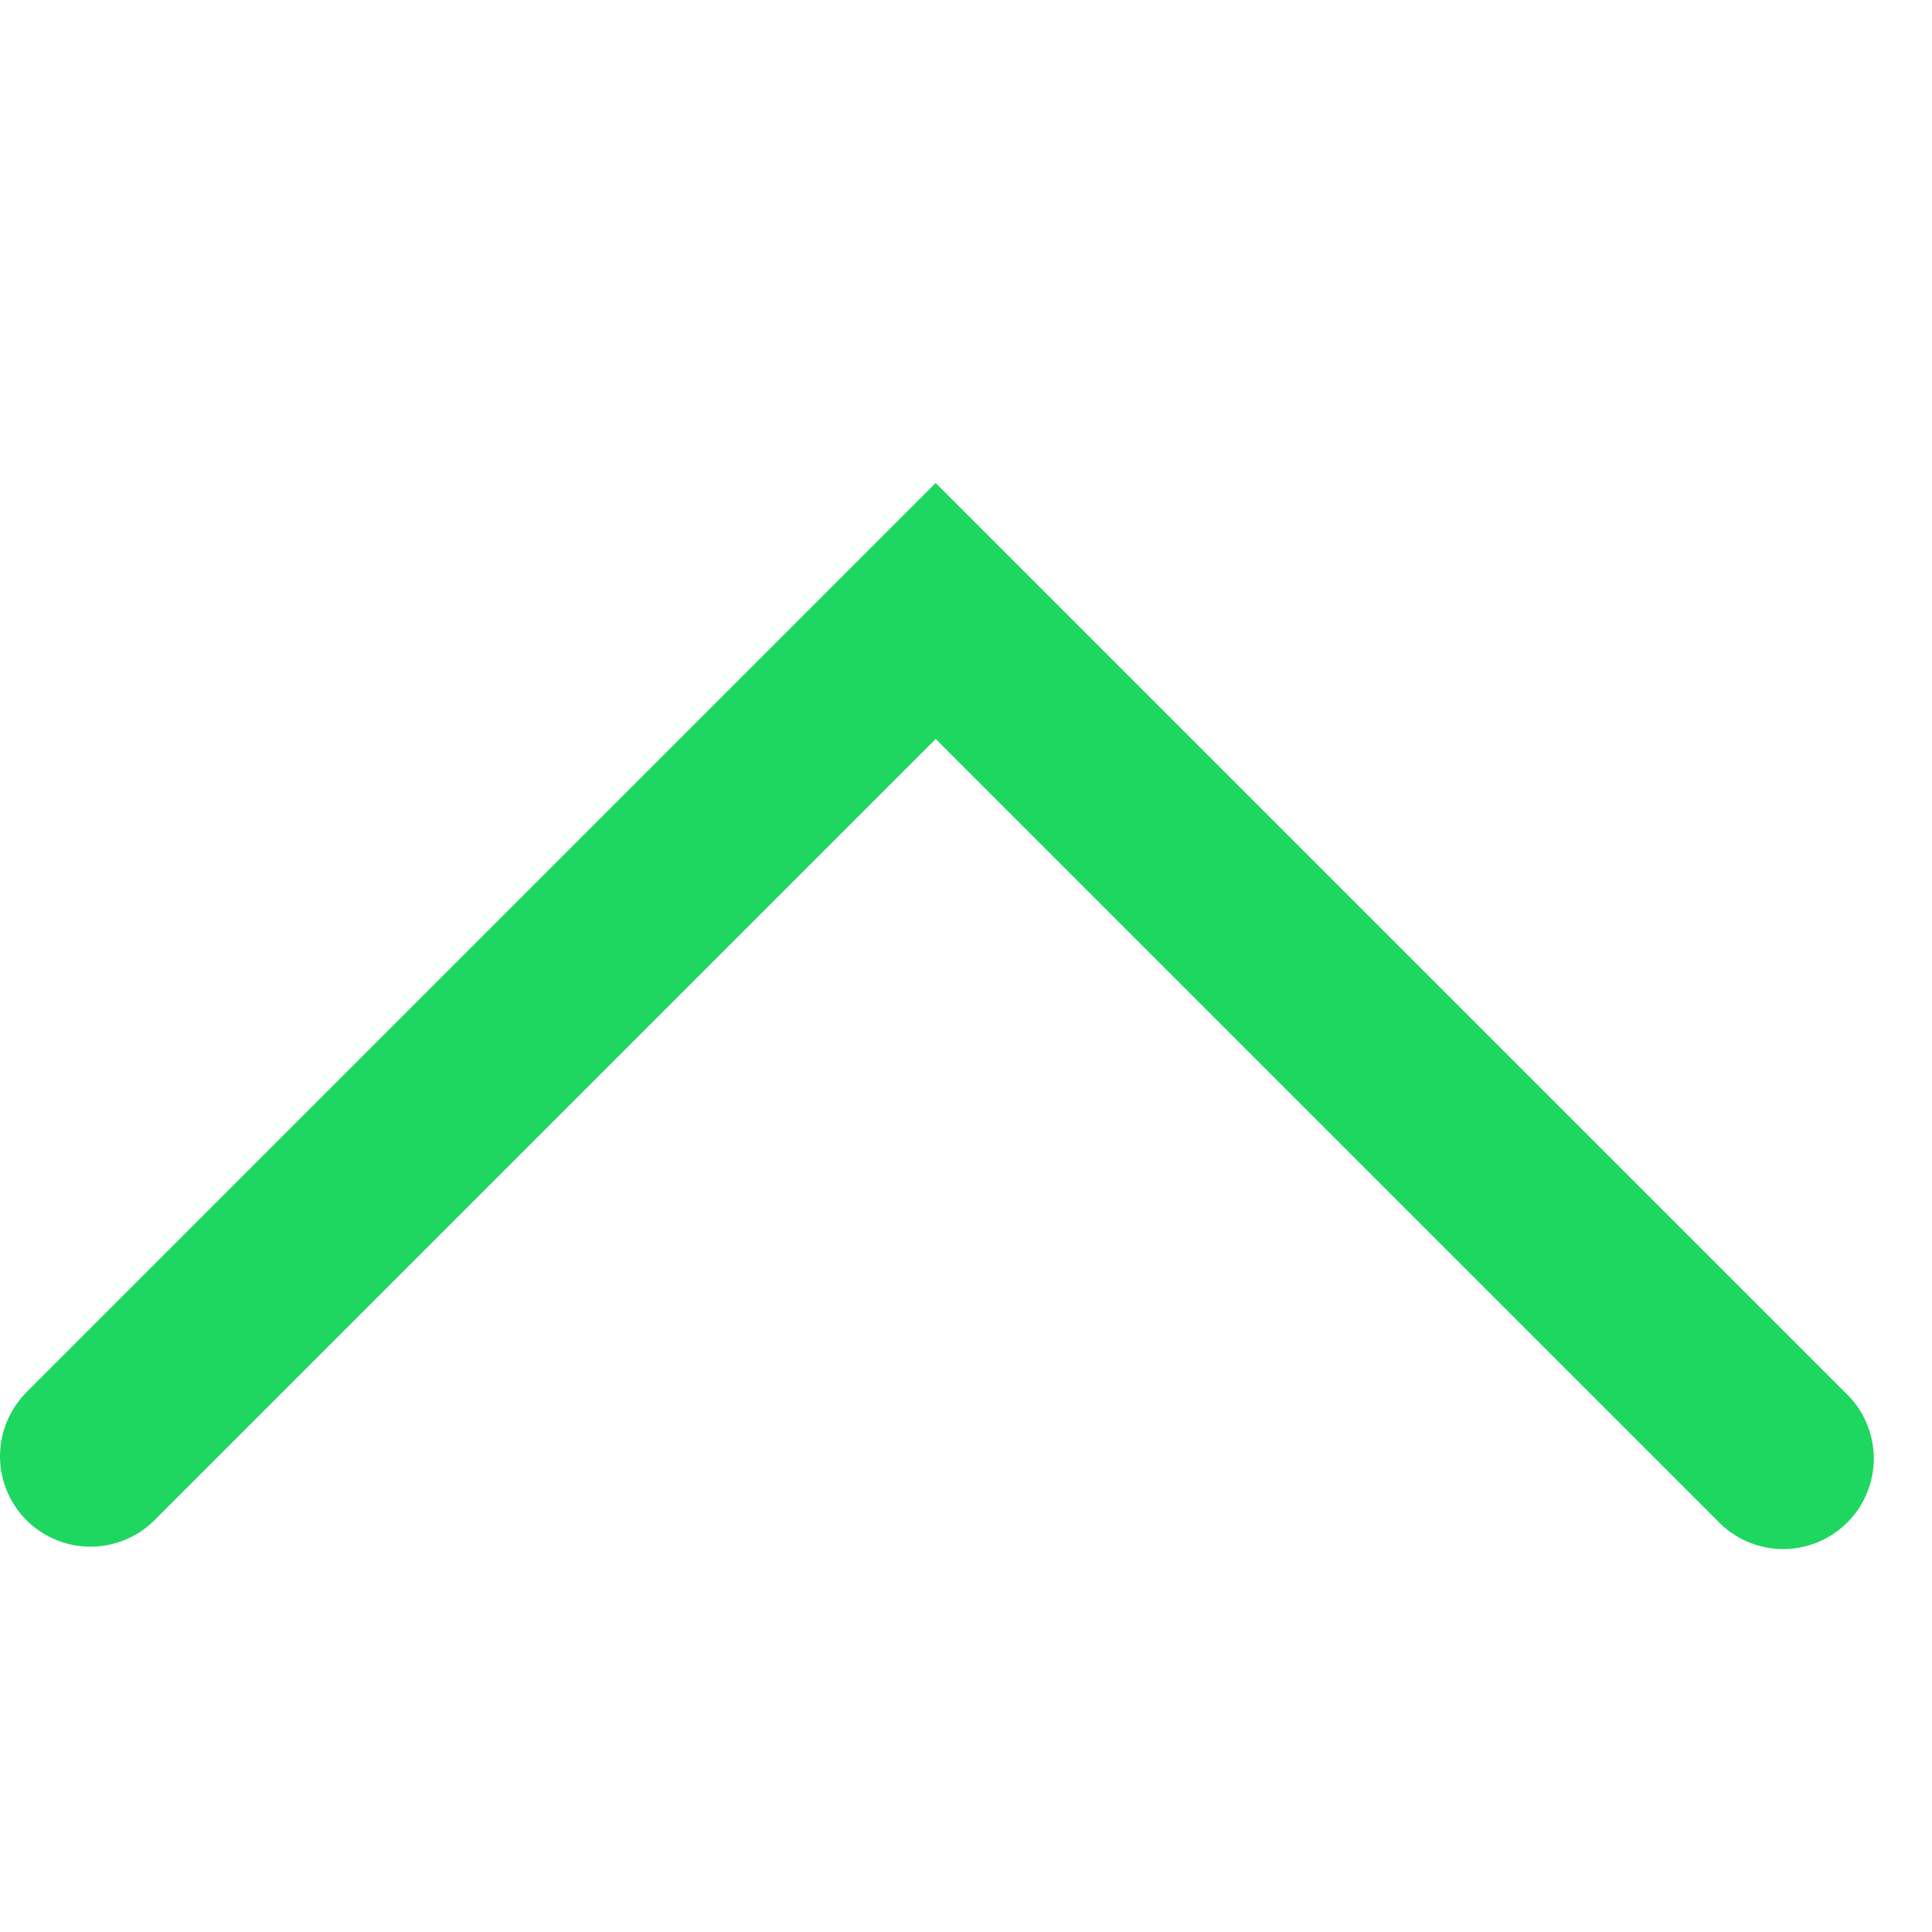 <svg width="16" height="16" viewBox="0 0 16 16" fill="none" xmlns="http://www.w3.org/2000/svg">
<path d="M0.219 12.59C0.36 12.73 0.551 12.809 0.749 12.809C0.948 12.809 1.139 12.73 1.279 12.59L7.749 6.12L14.219 12.59C14.288 12.664 14.371 12.723 14.463 12.764C14.555 12.805 14.654 12.827 14.755 12.829C14.855 12.83 14.956 12.812 15.049 12.774C15.142 12.736 15.227 12.68 15.298 12.609C15.37 12.538 15.426 12.453 15.463 12.36C15.501 12.266 15.52 12.166 15.518 12.066C15.516 11.965 15.494 11.866 15.453 11.774C15.412 11.681 15.353 11.599 15.279 11.53L7.749 4L0.219 11.53C0.079 11.671 0 11.861 0 12.06C0 12.259 0.079 12.449 0.219 12.59Z" fill="#1ED760"/>
</svg>
